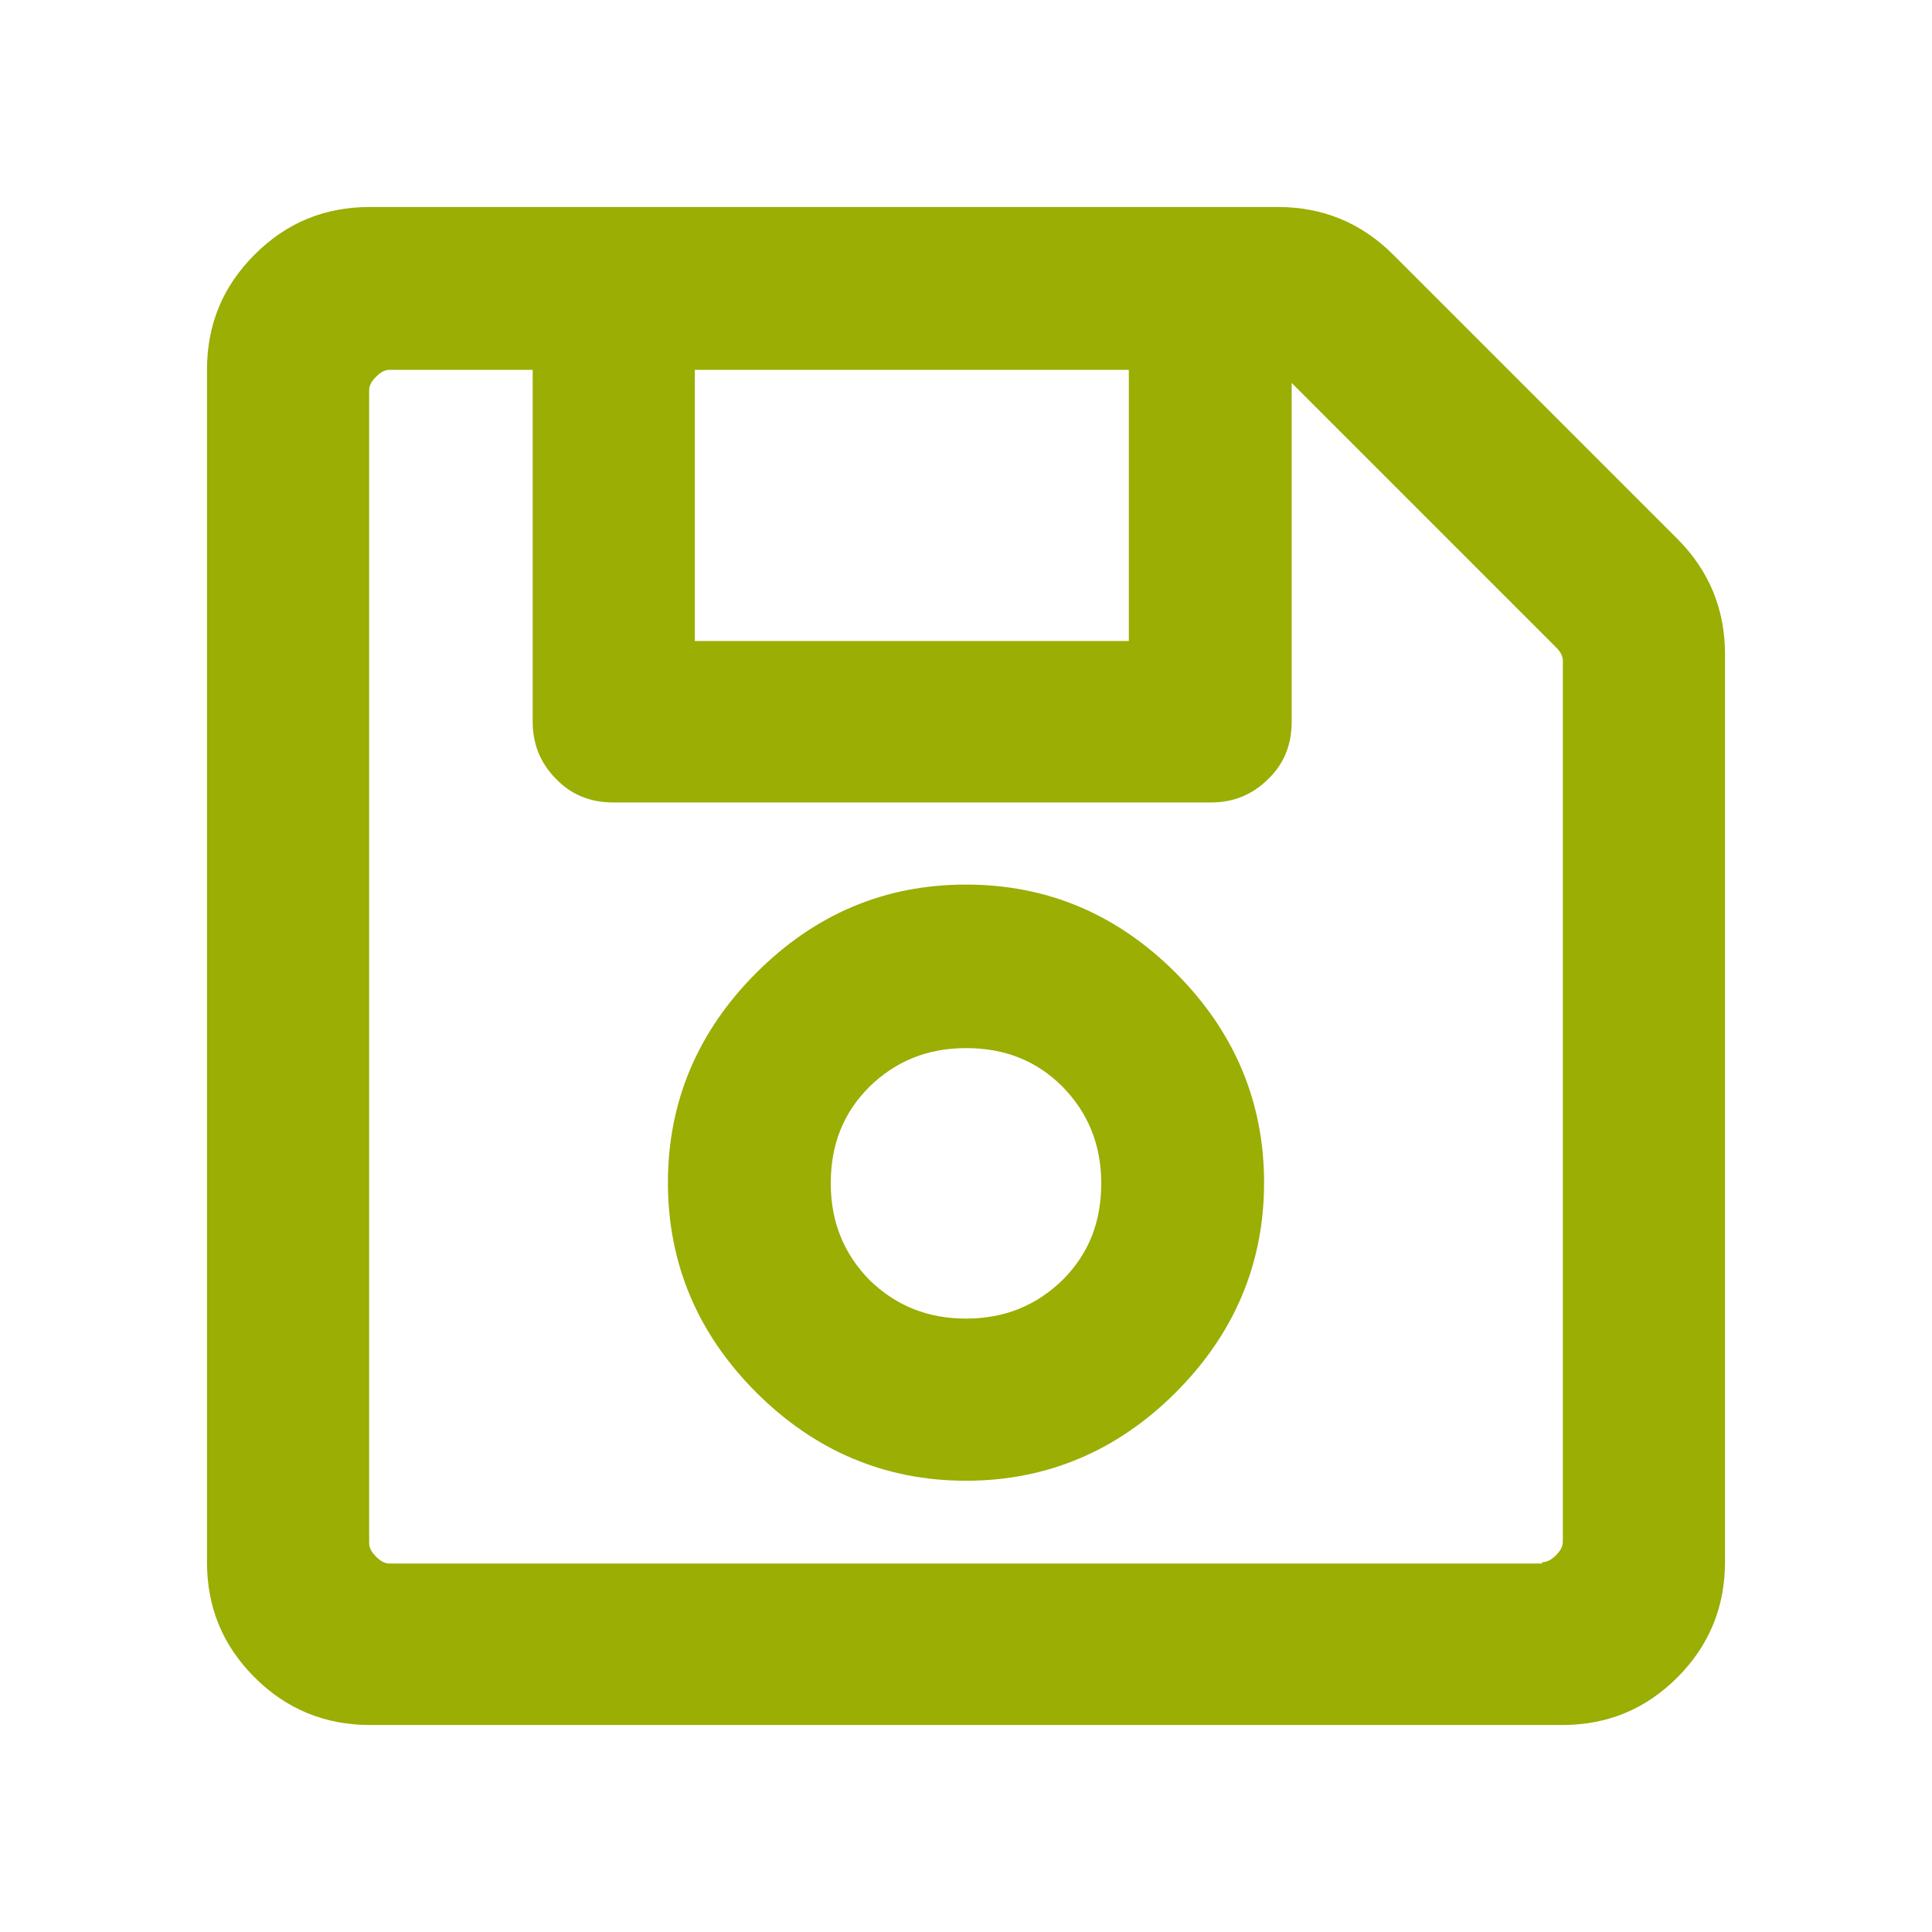 <?xml version="1.0" encoding="utf-8"?>
<!-- Generator: Adobe Illustrator 18.0.0, SVG Export Plug-In . SVG Version: 6.00 Build 0)  -->
<!DOCTYPE svg PUBLIC "-//W3C//DTD SVG 1.1//EN" "http://www.w3.org/Graphics/SVG/1.1/DTD/svg11.dtd">
<svg version="1.1" id="Capa_1" xmlns="http://www.w3.org/2000/svg" xmlns:xlink="http://www.w3.org/1999/xlink" x="0px" y="0px"
	 width="28px" height="28px" viewBox="0 0 28 28" enable-background="new 0 0 28 28" xml:space="preserve">
<g>
	<path fill="#9AAE04" d="M24.31,7.81C24.77,8.27,25,8.83,25,9.48v13.16c0,0.65-0.23,1.21-0.69,1.67S23.3,25,22.64,25H5.36
		c-0.65,0-1.21-0.23-1.67-0.69S3,23.3,3,22.64V5.36C3,4.7,3.23,4.15,3.69,3.69S4.7,3,5.36,3h13.16c0.65,0,1.21,0.23,1.67,0.69
		L24.31,7.81z M22.35,22.64c0.07,0,0.13-0.03,0.2-0.1c0.07-0.07,0.1-0.13,0.1-0.2V9.58c0-0.07-0.03-0.13-0.1-0.2l-3.83-3.83v4.91
		c0,0.33-0.11,0.61-0.34,0.83c-0.23,0.23-0.51,0.34-0.83,0.34H8.89c-0.33,0-0.61-0.11-0.83-0.34c-0.23-0.23-0.34-0.51-0.34-0.83
		V5.36H5.65c-0.07,0-0.13,0.03-0.2,0.1c-0.07,0.07-0.1,0.13-0.1,0.2v16.7c0,0.07,0.03,0.13,0.1,0.2c0.07,0.07,0.13,0.1,0.2,0.1
		H22.35z M14,12.82c1.18,0,2.19,0.43,3.04,1.28s1.28,1.87,1.28,3.04s-0.43,2.19-1.28,3.04s-1.87,1.28-3.04,1.28
		s-2.19-0.43-3.04-1.28c-0.85-0.85-1.28-1.87-1.28-3.04s0.43-2.19,1.28-3.04C11.81,13.25,12.82,12.82,14,12.82z M16.36,5.36h-6.29
		v3.93h6.29V5.36z M14,19.11c0.56,0,1.02-0.19,1.4-0.56c0.38-0.38,0.56-0.84,0.56-1.4c0-0.56-0.19-1.02-0.56-1.4
		c-0.38-0.38-0.84-0.56-1.4-0.56s-1.02,0.19-1.4,0.56c-0.38,0.38-0.56,0.84-0.56,1.4c0,0.56,0.19,1.02,0.56,1.4
		C12.98,18.92,13.44,19.11,14,19.11z"/>
</g>
</svg>
